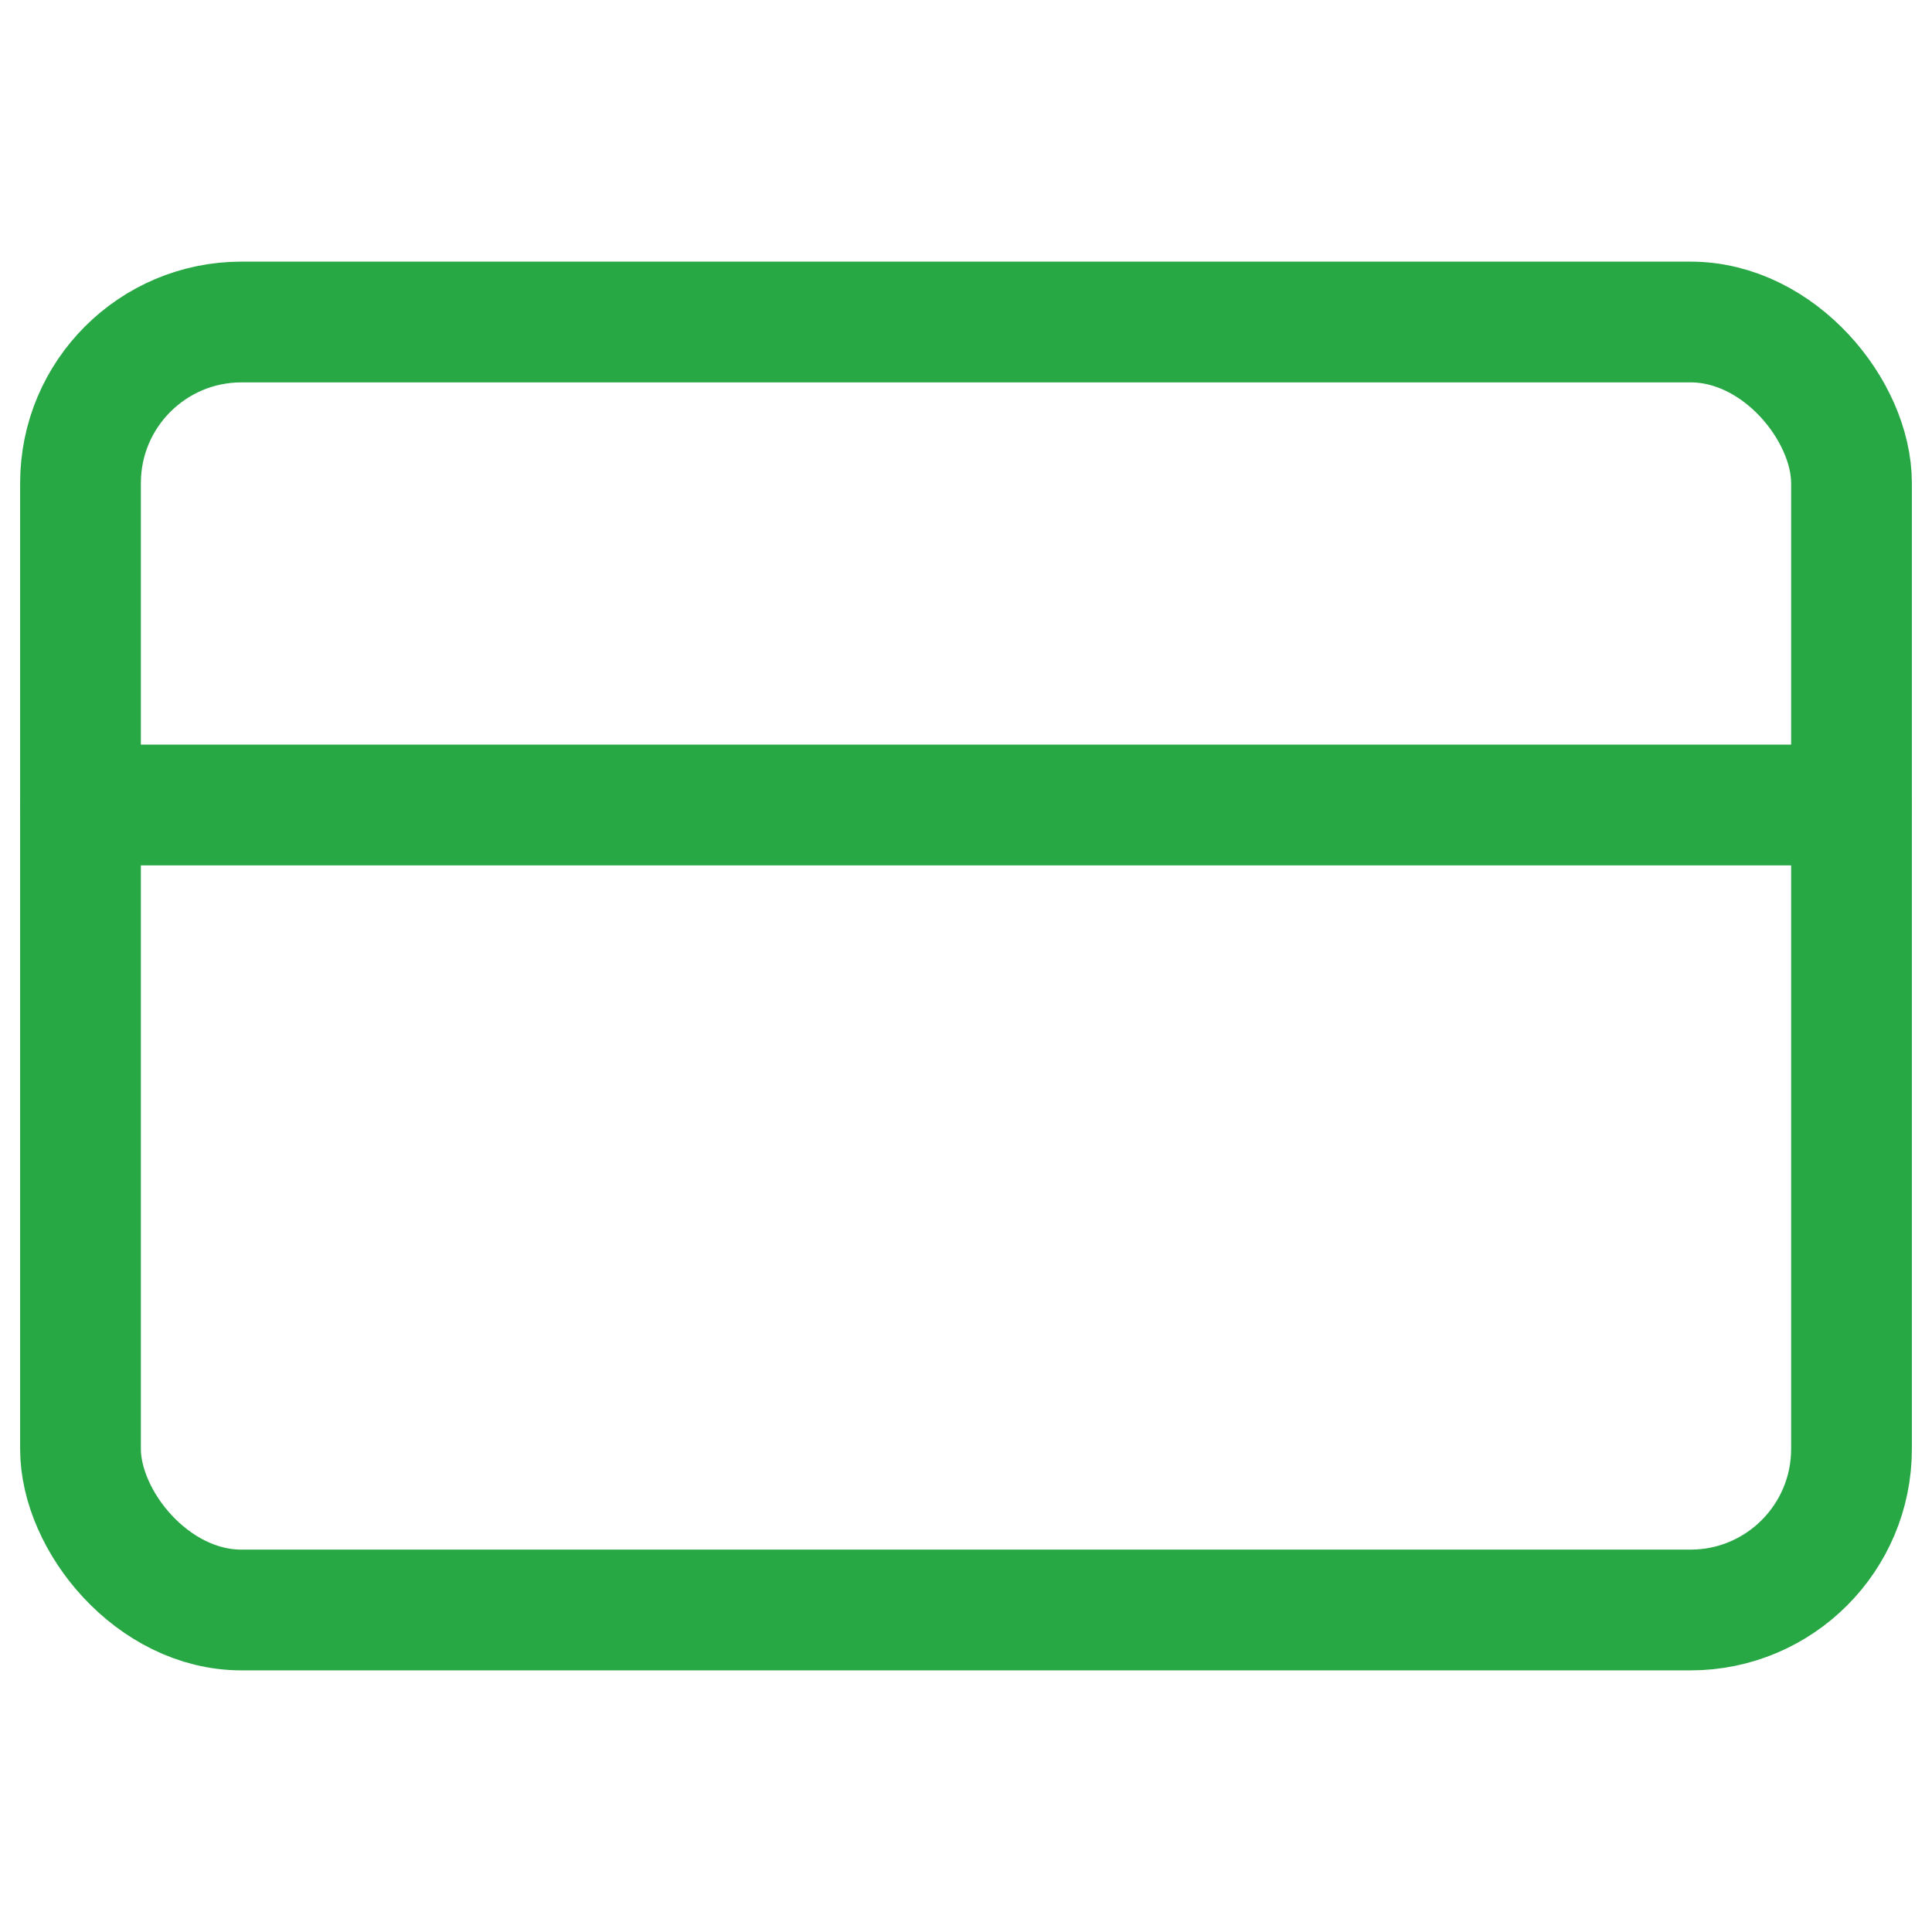 <svg xmlns="http://www.w3.org/2000/svg" width="24" height="24" viewBox="0 0 24 24" fill="none" stroke="#28a745" stroke-width="1.5" stroke-linecap="round" stroke-linejoin="round" class="feather feather-credit-card"><rect x="1" y="4" width="22" height="16" rx="2" ry="2"></rect><line x1="1" y1="10" x2="23" y2="10"></line></svg>